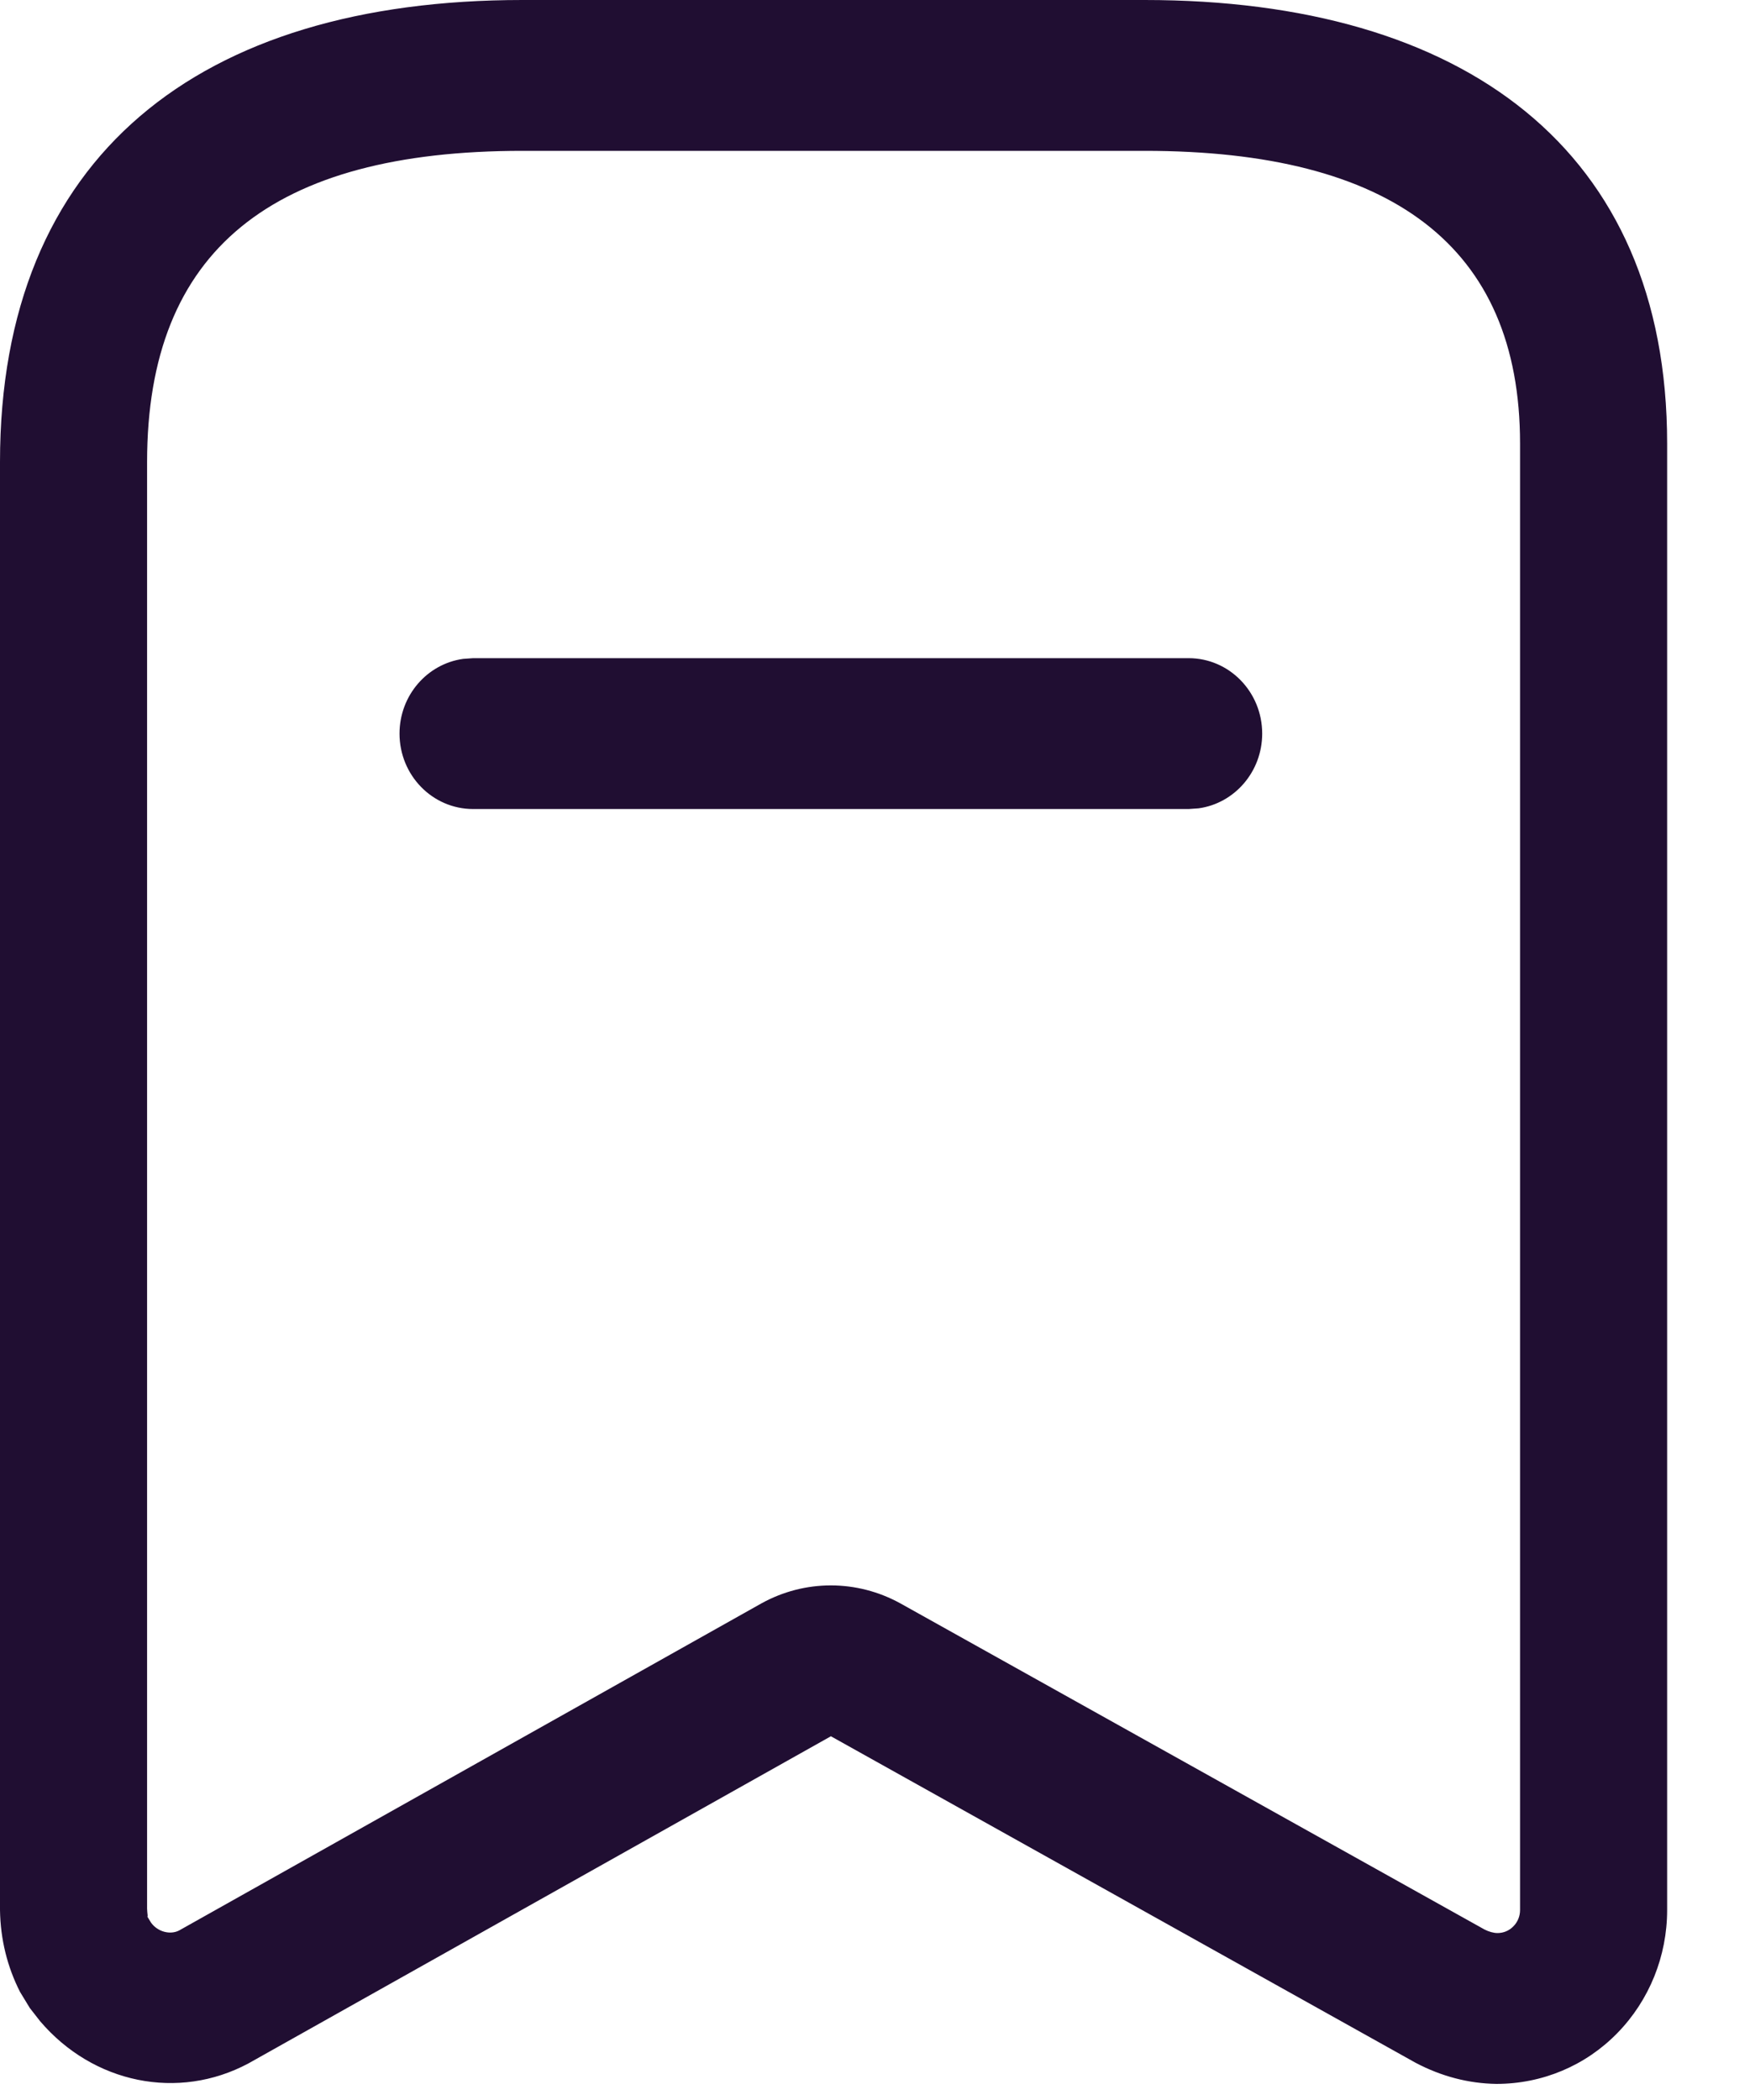 <svg width="20" height="24" viewBox="0 0 20 24" fill="none" xmlns="http://www.w3.org/2000/svg">
<path d="M13.082 0C16.729 0 19.053 1.709 19.053 5.07V21.829C19.053 22.356 18.849 22.861 18.485 23.234C18.122 23.607 17.628 23.816 17.101 23.816C16.786 23.811 16.477 23.732 16.179 23.575L9.496 19.843L2.839 23.582C2.038 24.01 1.066 23.813 0.458 23.099L0.341 22.949L0.229 22.765C0.084 22.48 0.005 22.165 0 21.829V5.28C0 1.785 2.273 0 5.971 0H13.082ZM13.082 1.724H5.971C3.119 1.724 1.681 2.853 1.681 5.28L1.681 21.814C1.682 21.867 1.695 21.919 1.681 21.899L1.726 21.973C1.803 22.08 1.947 22.115 2.048 22.062L8.701 18.325C9.197 18.05 9.794 18.05 10.293 18.326L16.965 22.051C17.015 22.077 17.071 22.092 17.114 22.092C17.183 22.092 17.248 22.065 17.296 22.015C17.345 21.966 17.372 21.899 17.372 21.829V5.07C17.372 2.808 15.897 1.724 13.082 1.724ZM13.585 7.522C14.049 7.522 14.425 7.908 14.425 8.384C14.425 8.82 14.109 9.181 13.699 9.238L13.585 9.246H5.407C4.942 9.246 4.566 8.86 4.566 8.384C4.566 7.948 4.882 7.587 5.293 7.53L5.407 7.522H13.585Z" fill="#200E32"/>
</svg>
